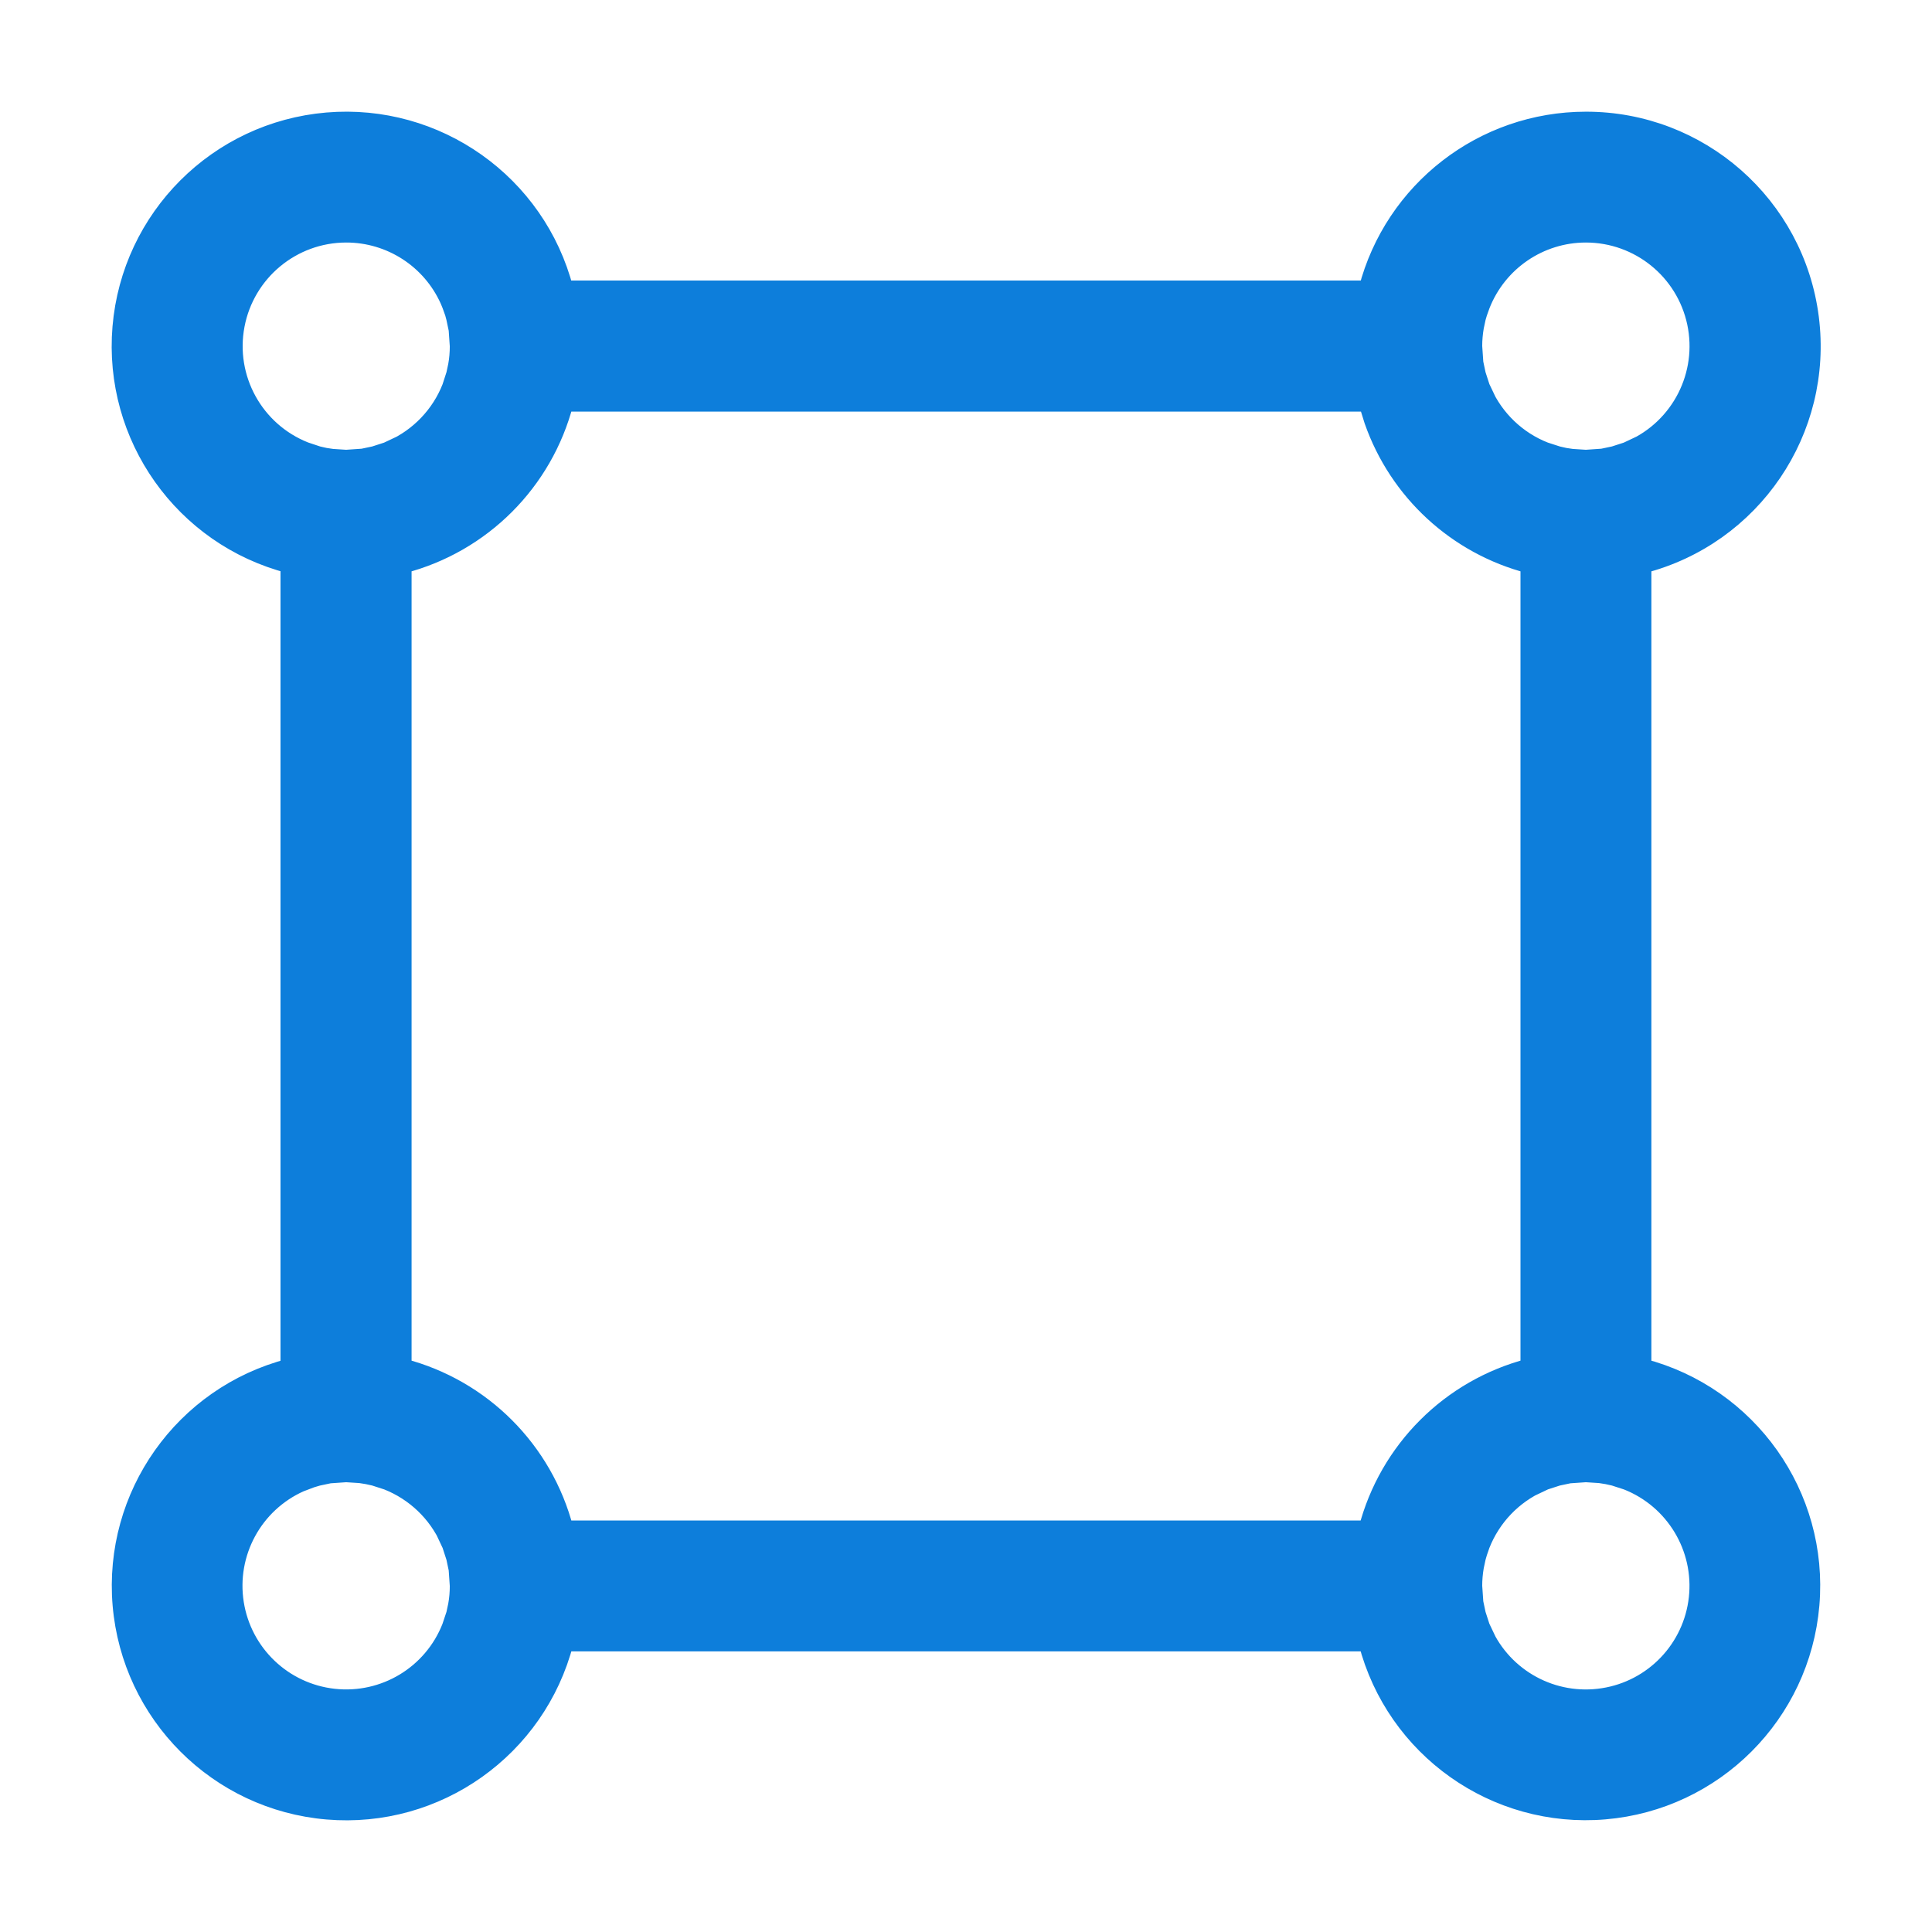 <?xml version="1.0" encoding="UTF-8"?>
<svg width="32px" height="32px" viewBox="0 0 32 32" version="1.1" xmlns="http://www.w3.org/2000/svg" xmlns:xlink="http://www.w3.org/1999/xlink">
    <title>计划使用部位</title>
    <g id="app" stroke="none" stroke-width="1" fill="none" fill-rule="evenodd">
        <g id="采购单" transform="translate(-26, -624)" fill-rule="nonzero">
            <g id="编组" transform="translate(0, 282)">
                <g id="计划使用部位" transform="translate(26, 342)">
                    <rect id="矩形" fill="#000000" opacity="0" x="0" y="0" width="32" height="32"></rect>
                    <path d="M26.267,2 C28.149,1.997 29.738,3.395 29.976,5.262 C30.214,7.129 29.025,8.881 27.202,9.349 L27.202,22.651 C28.963,23.108 30.139,24.768 29.985,26.58 C29.831,28.393 28.393,29.831 26.58,29.985 C24.768,30.139 23.108,28.963 22.651,27.202 L9.349,27.202 C8.893,28.963 7.234,30.14 5.421,29.987 C3.608,29.834 2.17,28.396 2.015,26.583 C1.861,24.771 3.035,23.11 4.796,22.653 L4.796,9.347 C3.035,8.891 1.86,7.231 2.013,5.418 C2.167,3.605 3.605,2.167 5.418,2.013 C7.231,1.86 8.891,3.035 9.347,4.796 L22.653,4.796 C23.08,3.15 24.566,2 26.267,2 Z M5.967,24.415 L5.733,24.4 L5.457,24.419 L5.263,24.46 L5.155,24.492 L4.968,24.563 C4.2,24.908 3.758,25.724 3.889,26.556 C4.02,27.388 4.692,28.029 5.529,28.121 C6.366,28.213 7.161,27.734 7.469,26.95 L7.54,26.737 L7.572,26.588 C7.591,26.483 7.6,26.377 7.6,26.267 L7.581,25.991 L7.54,25.797 L7.471,25.584 L7.367,25.363 L7.438,25.505 C7.238,25.059 6.871,24.709 6.417,24.529 L6.204,24.46 L6.086,24.434 L5.967,24.415 Z M26.5,24.415 L26.267,24.4 L25.991,24.419 L25.797,24.46 L25.584,24.529 L25.363,24.634 L25.505,24.563 C25.059,24.762 24.709,25.129 24.529,25.584 L24.484,25.714 L24.46,25.797 L24.428,25.946 C24.41,26.05 24.4,26.157 24.4,26.267 L24.419,26.543 L24.46,26.737 L24.529,26.95 L24.634,27.17 L24.563,27.029 C24.907,27.798 25.723,28.241 26.556,28.11 C27.388,27.98 28.03,27.308 28.122,26.47 C28.214,25.633 27.734,24.838 26.95,24.529 L26.737,24.46 L26.62,24.434 L26.5,24.415 L26.5,24.415 Z M22.651,6.667 L9.349,6.667 C9.008,7.982 7.982,9.008 6.667,9.349 L6.667,22.651 C7.982,22.992 9.008,24.019 9.349,25.334 L22.651,25.334 C22.992,24.019 24.019,22.992 25.334,22.651 L25.334,9.349 C24.127,9.036 23.157,8.142 22.745,6.965 L22.653,6.669 L22.651,6.667 Z M5.733,3.867 C4.838,3.868 4.069,4.506 3.902,5.386 C3.735,6.266 4.217,7.14 5.05,7.469 L5.263,7.54 L5.382,7.567 L5.502,7.585 L5.733,7.6 L6.01,7.581 L6.204,7.54 L6.417,7.471 L6.637,7.367 L6.495,7.438 C6.939,7.24 7.292,6.872 7.471,6.417 L7.54,6.204 L7.572,6.055 C7.591,5.95 7.6,5.844 7.6,5.733 L7.581,5.457 L7.54,5.263 L7.518,5.181 L7.471,5.05 L7.438,4.97 C7.137,4.298 6.469,3.866 5.733,3.867 Z M26.267,3.867 C25.5,3.867 24.812,4.337 24.531,5.05 L24.484,5.181 L24.46,5.263 L24.428,5.412 C24.41,5.517 24.4,5.623 24.4,5.733 L24.419,6.01 L24.46,6.204 L24.529,6.417 L24.634,6.637 L24.563,6.495 C24.761,6.939 25.128,7.292 25.584,7.471 L25.797,7.54 L25.916,7.567 L26.035,7.585 L26.267,7.6 L26.543,7.581 L26.737,7.54 L26.95,7.471 L27.17,7.367 L27.029,7.438 C27.833,7.078 28.276,6.206 28.093,5.344 C27.909,4.483 27.148,3.867 26.267,3.867 L26.267,3.867 Z" id="形状" stroke="#0D7EDB" stroke-width="0.3" fill="#0D7EDB"></path>
                </g>
            </g>
        </g>
    </g>
</svg>